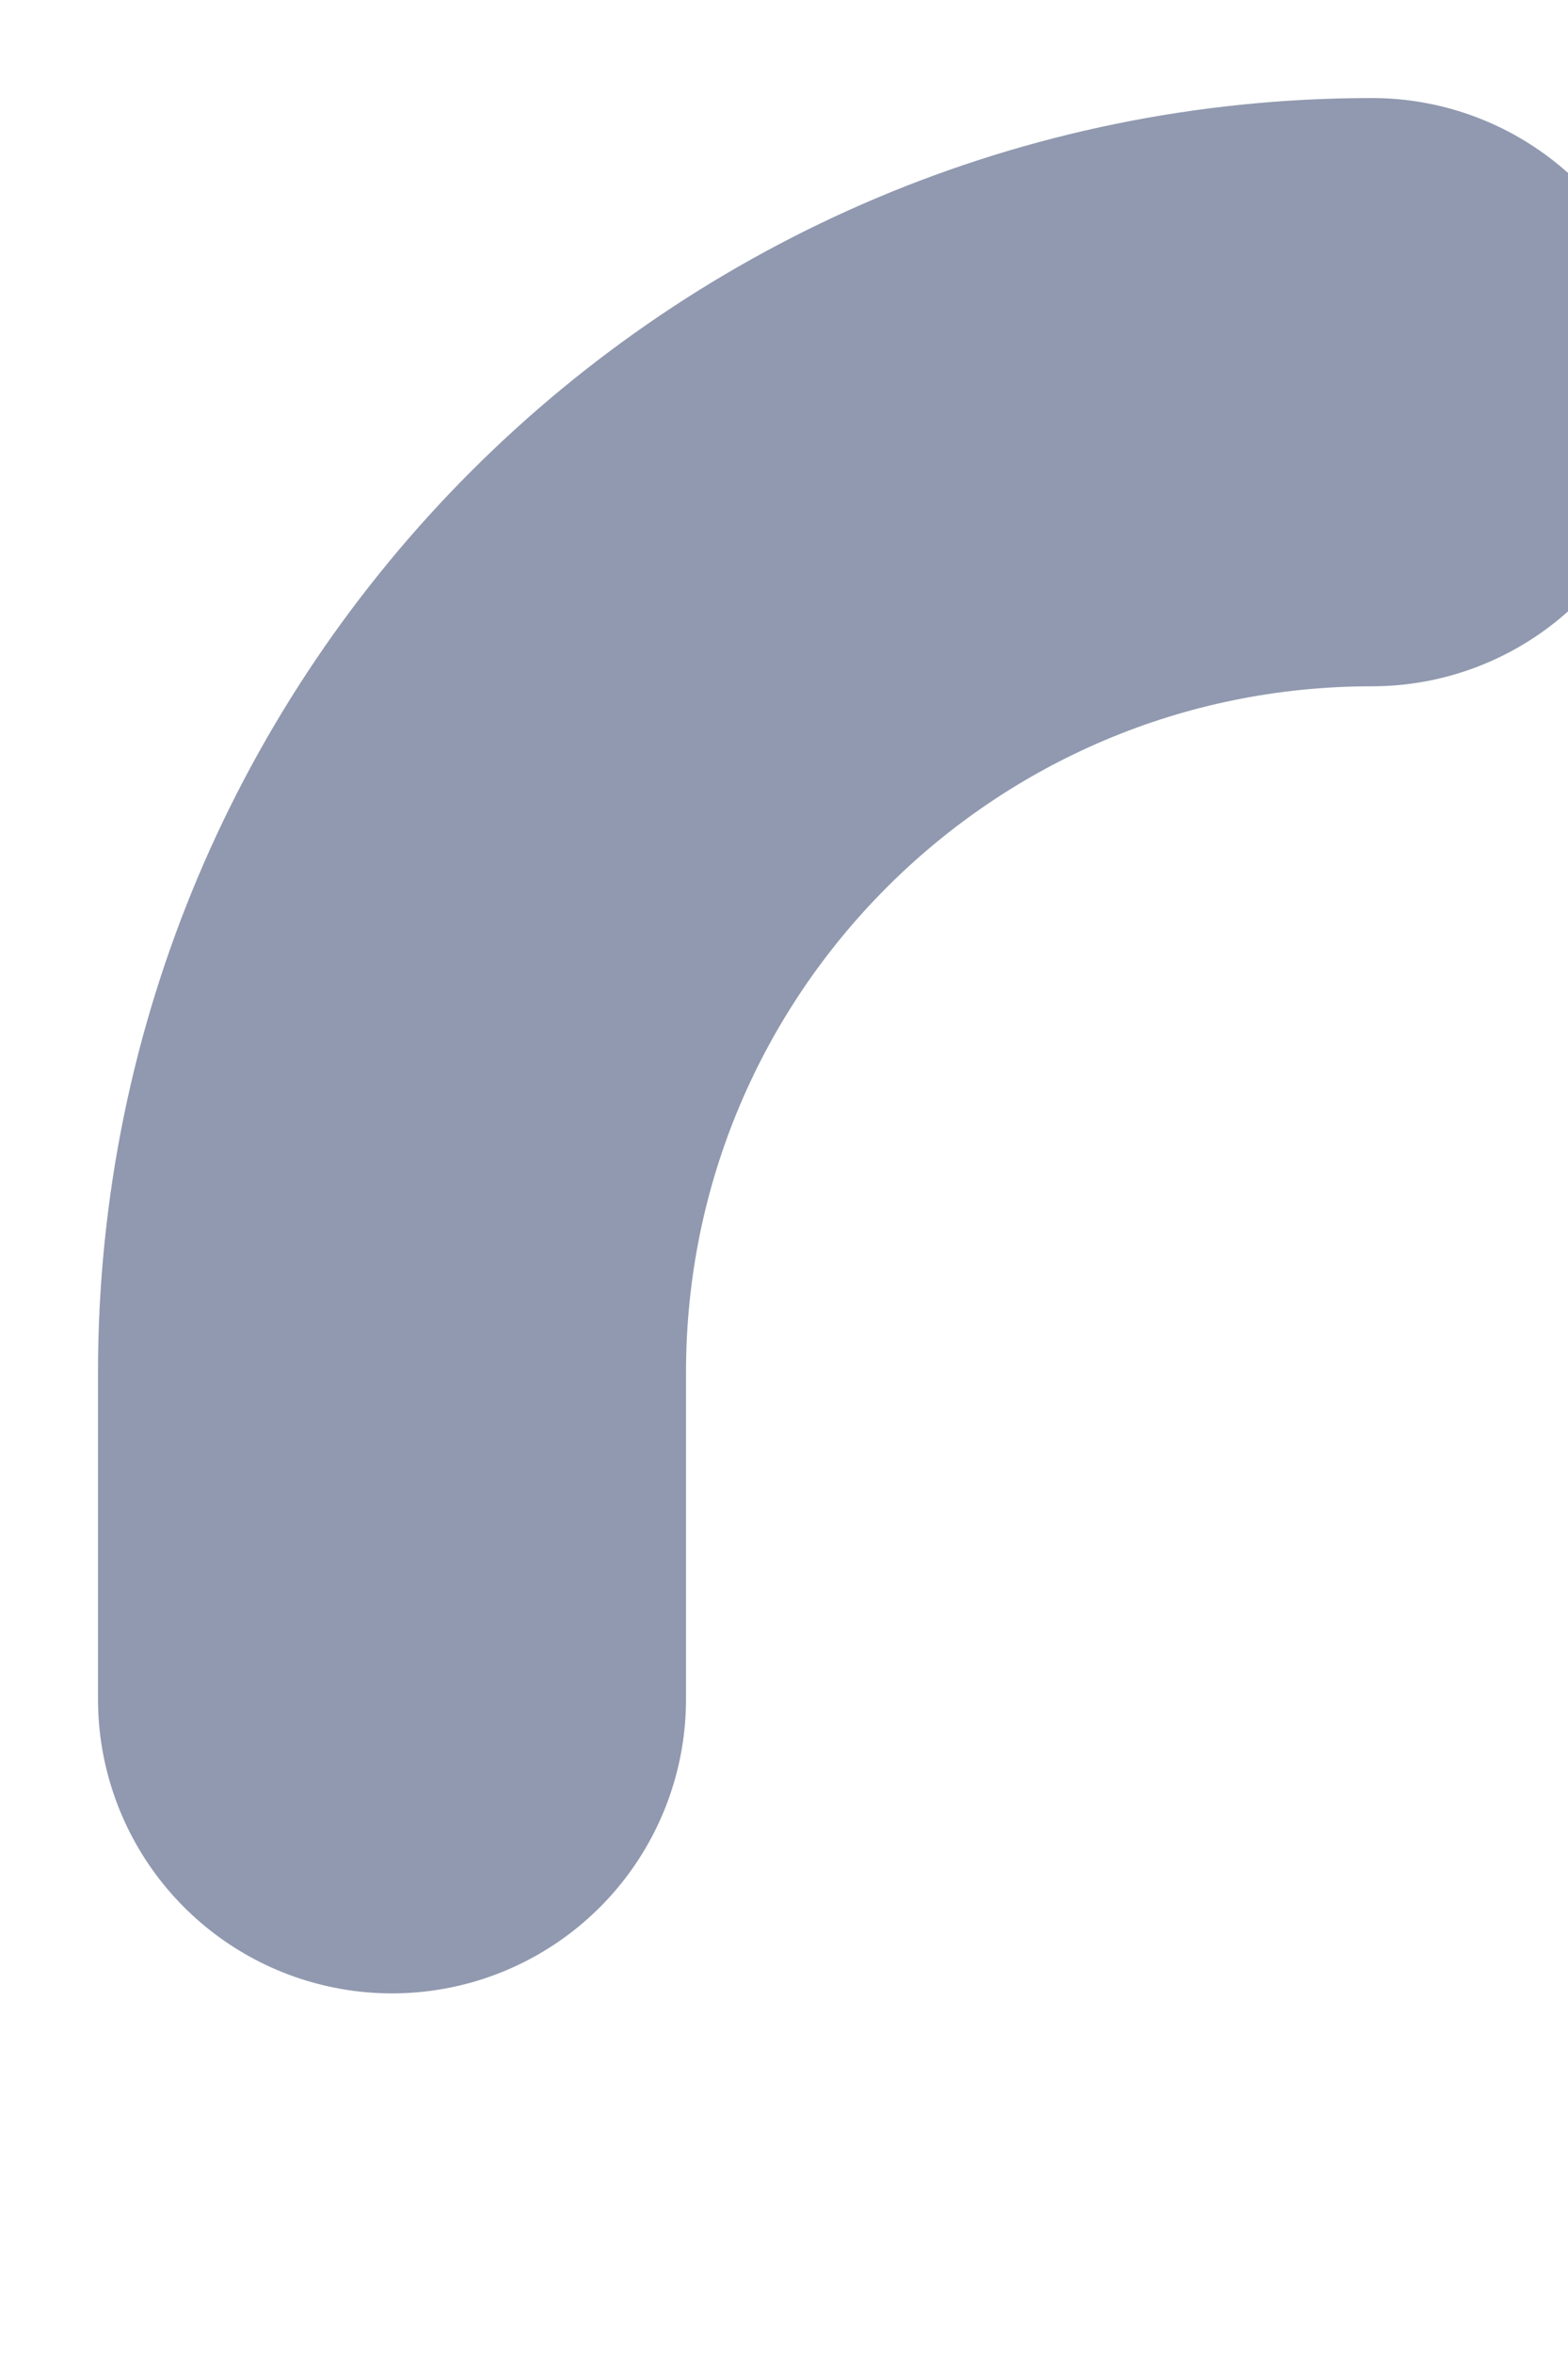 <svg preserveAspectRatio="none" width="100%" height="100%" overflow="visible" style="display: block;" viewBox="0 0 4 6" fill="none" xmlns="http://www.w3.org/2000/svg">
<path id="Vector" d="M1 4.333V3.5C1 2.119 2.119 1 3.5 1V1" stroke="#9099AF" stroke-width="1.5" stroke-linecap="round" stroke-linejoin="round"/>
</svg>
